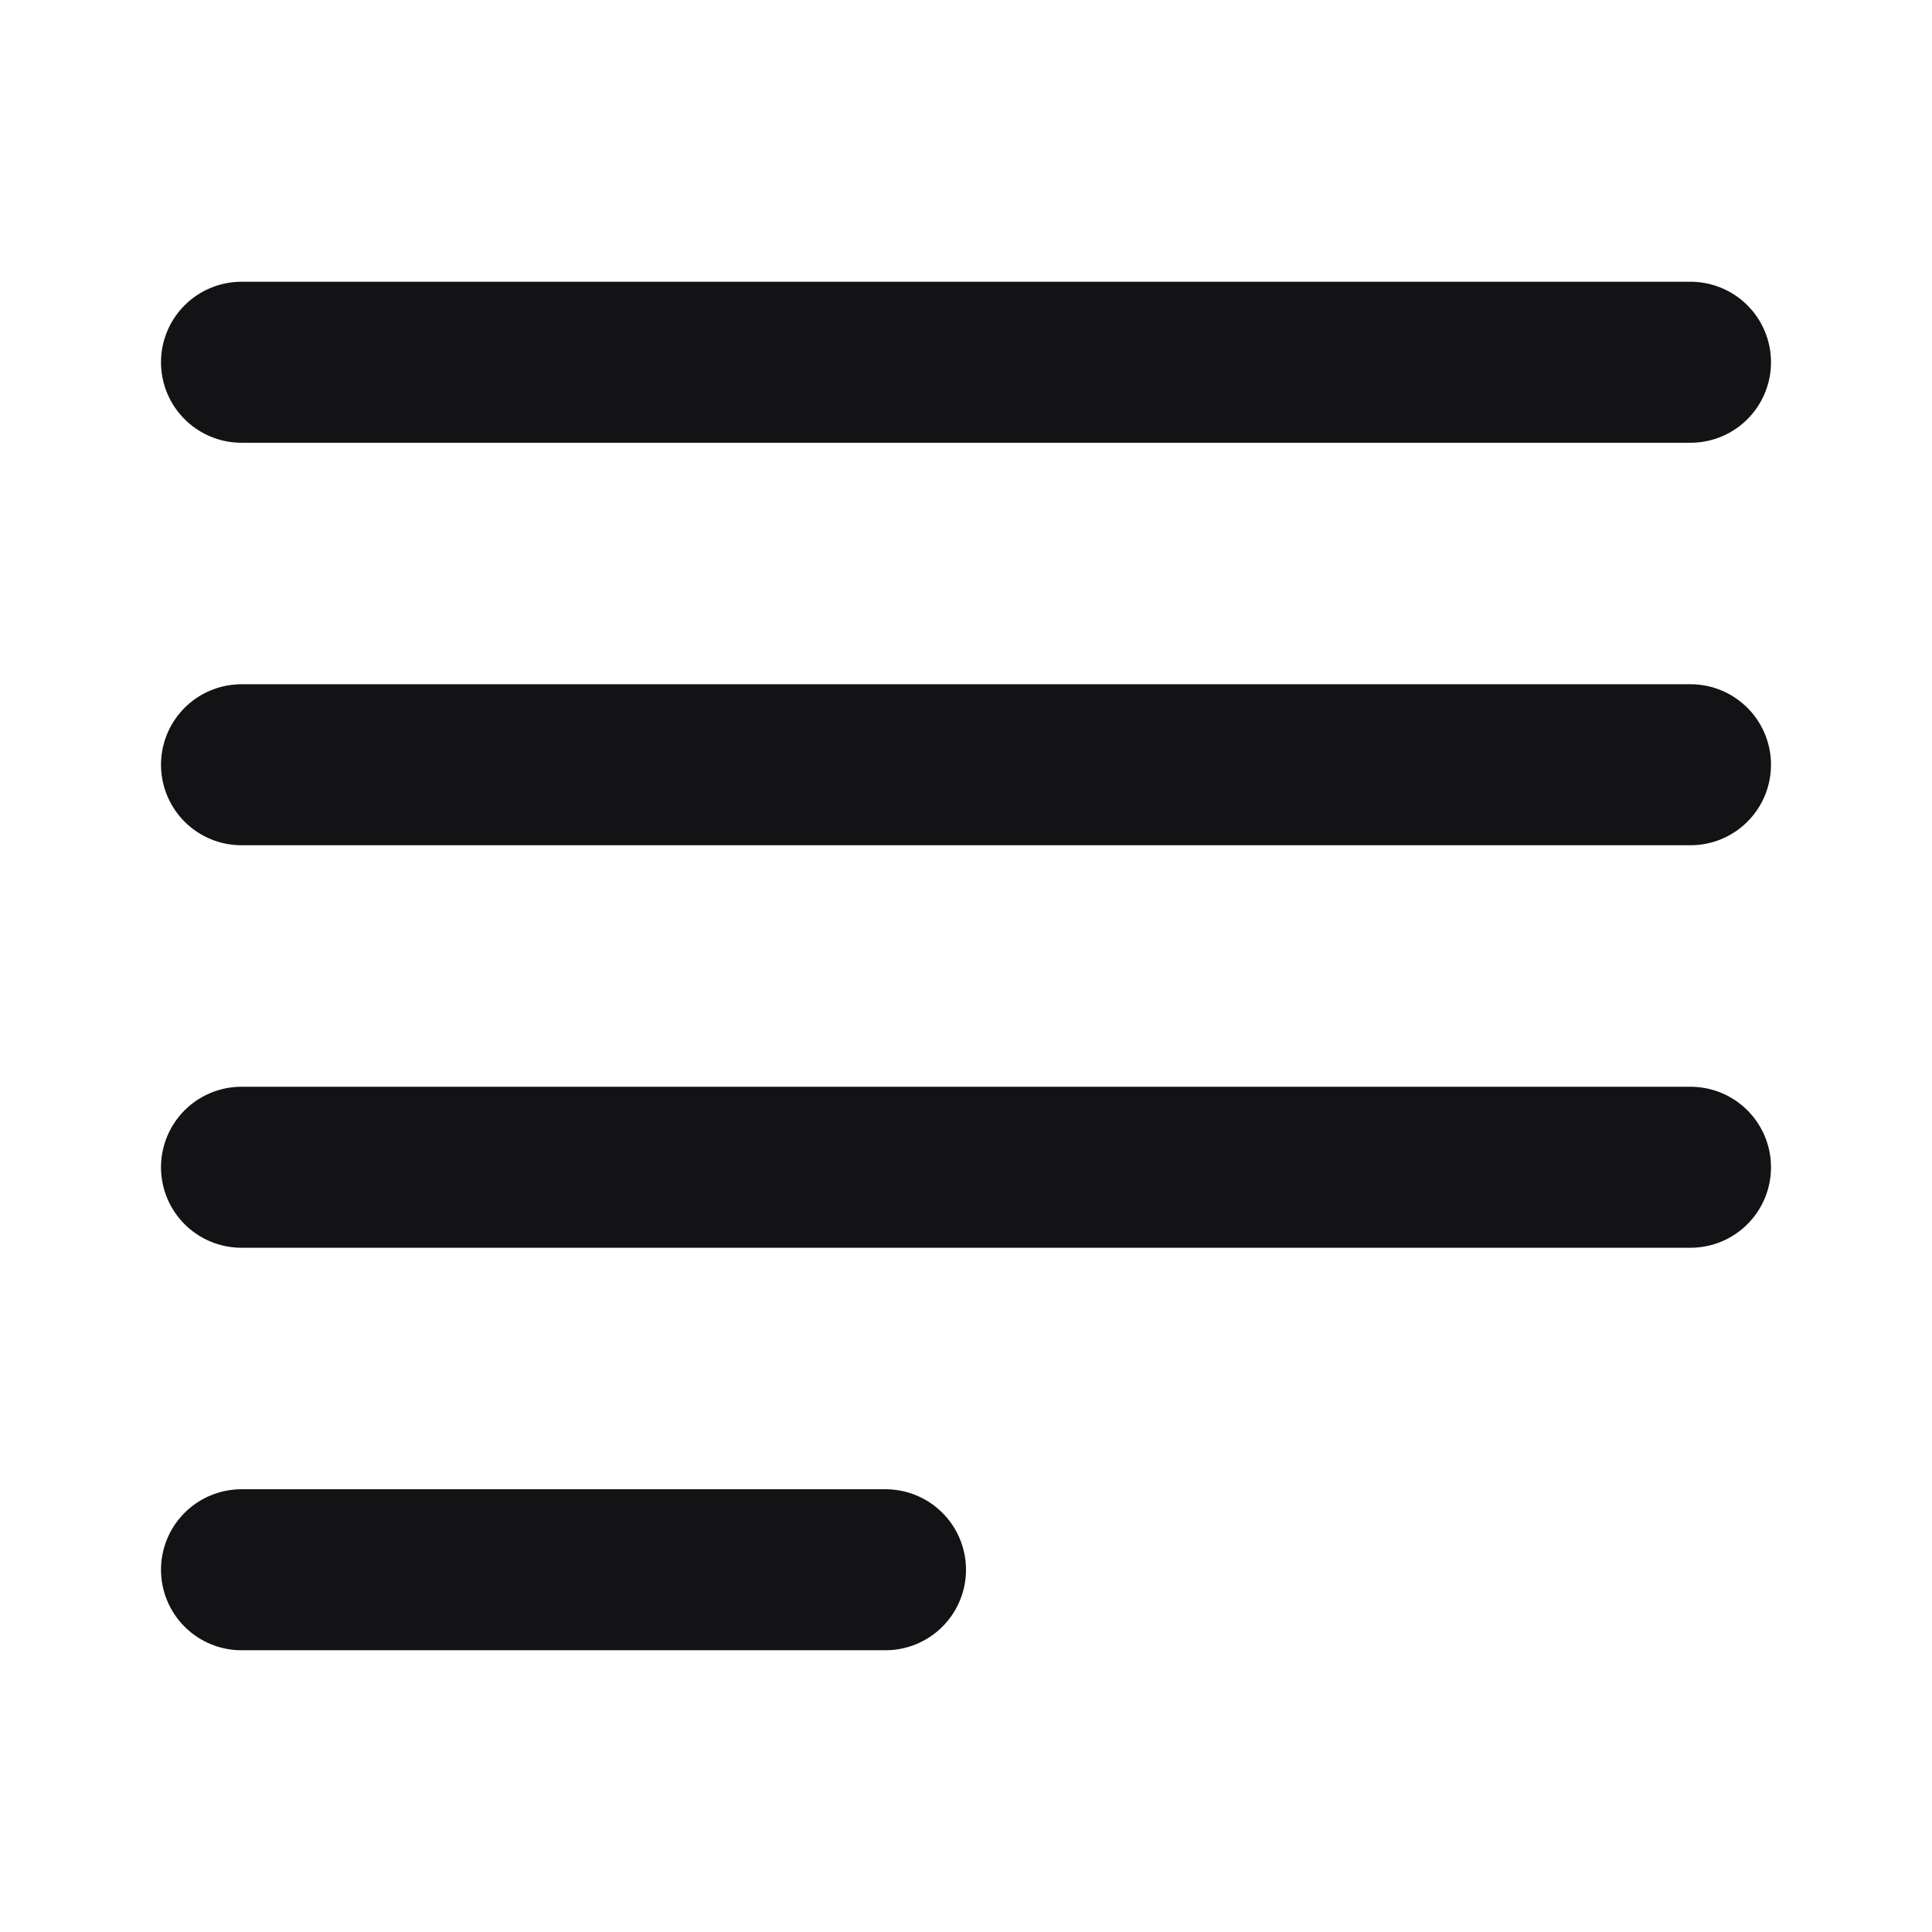 <svg width="24" height="24" viewBox="0 0 24 24" fill="none" xmlns="http://www.w3.org/2000/svg">
<path d="M21 9.5L3 9.5M21 4.5L3 4.5M11 19.5L3 19.5M21 14.5L3 14.5" stroke="#131316" stroke-width="2" stroke-linecap="round" stroke-linejoin="round"/>
</svg>
